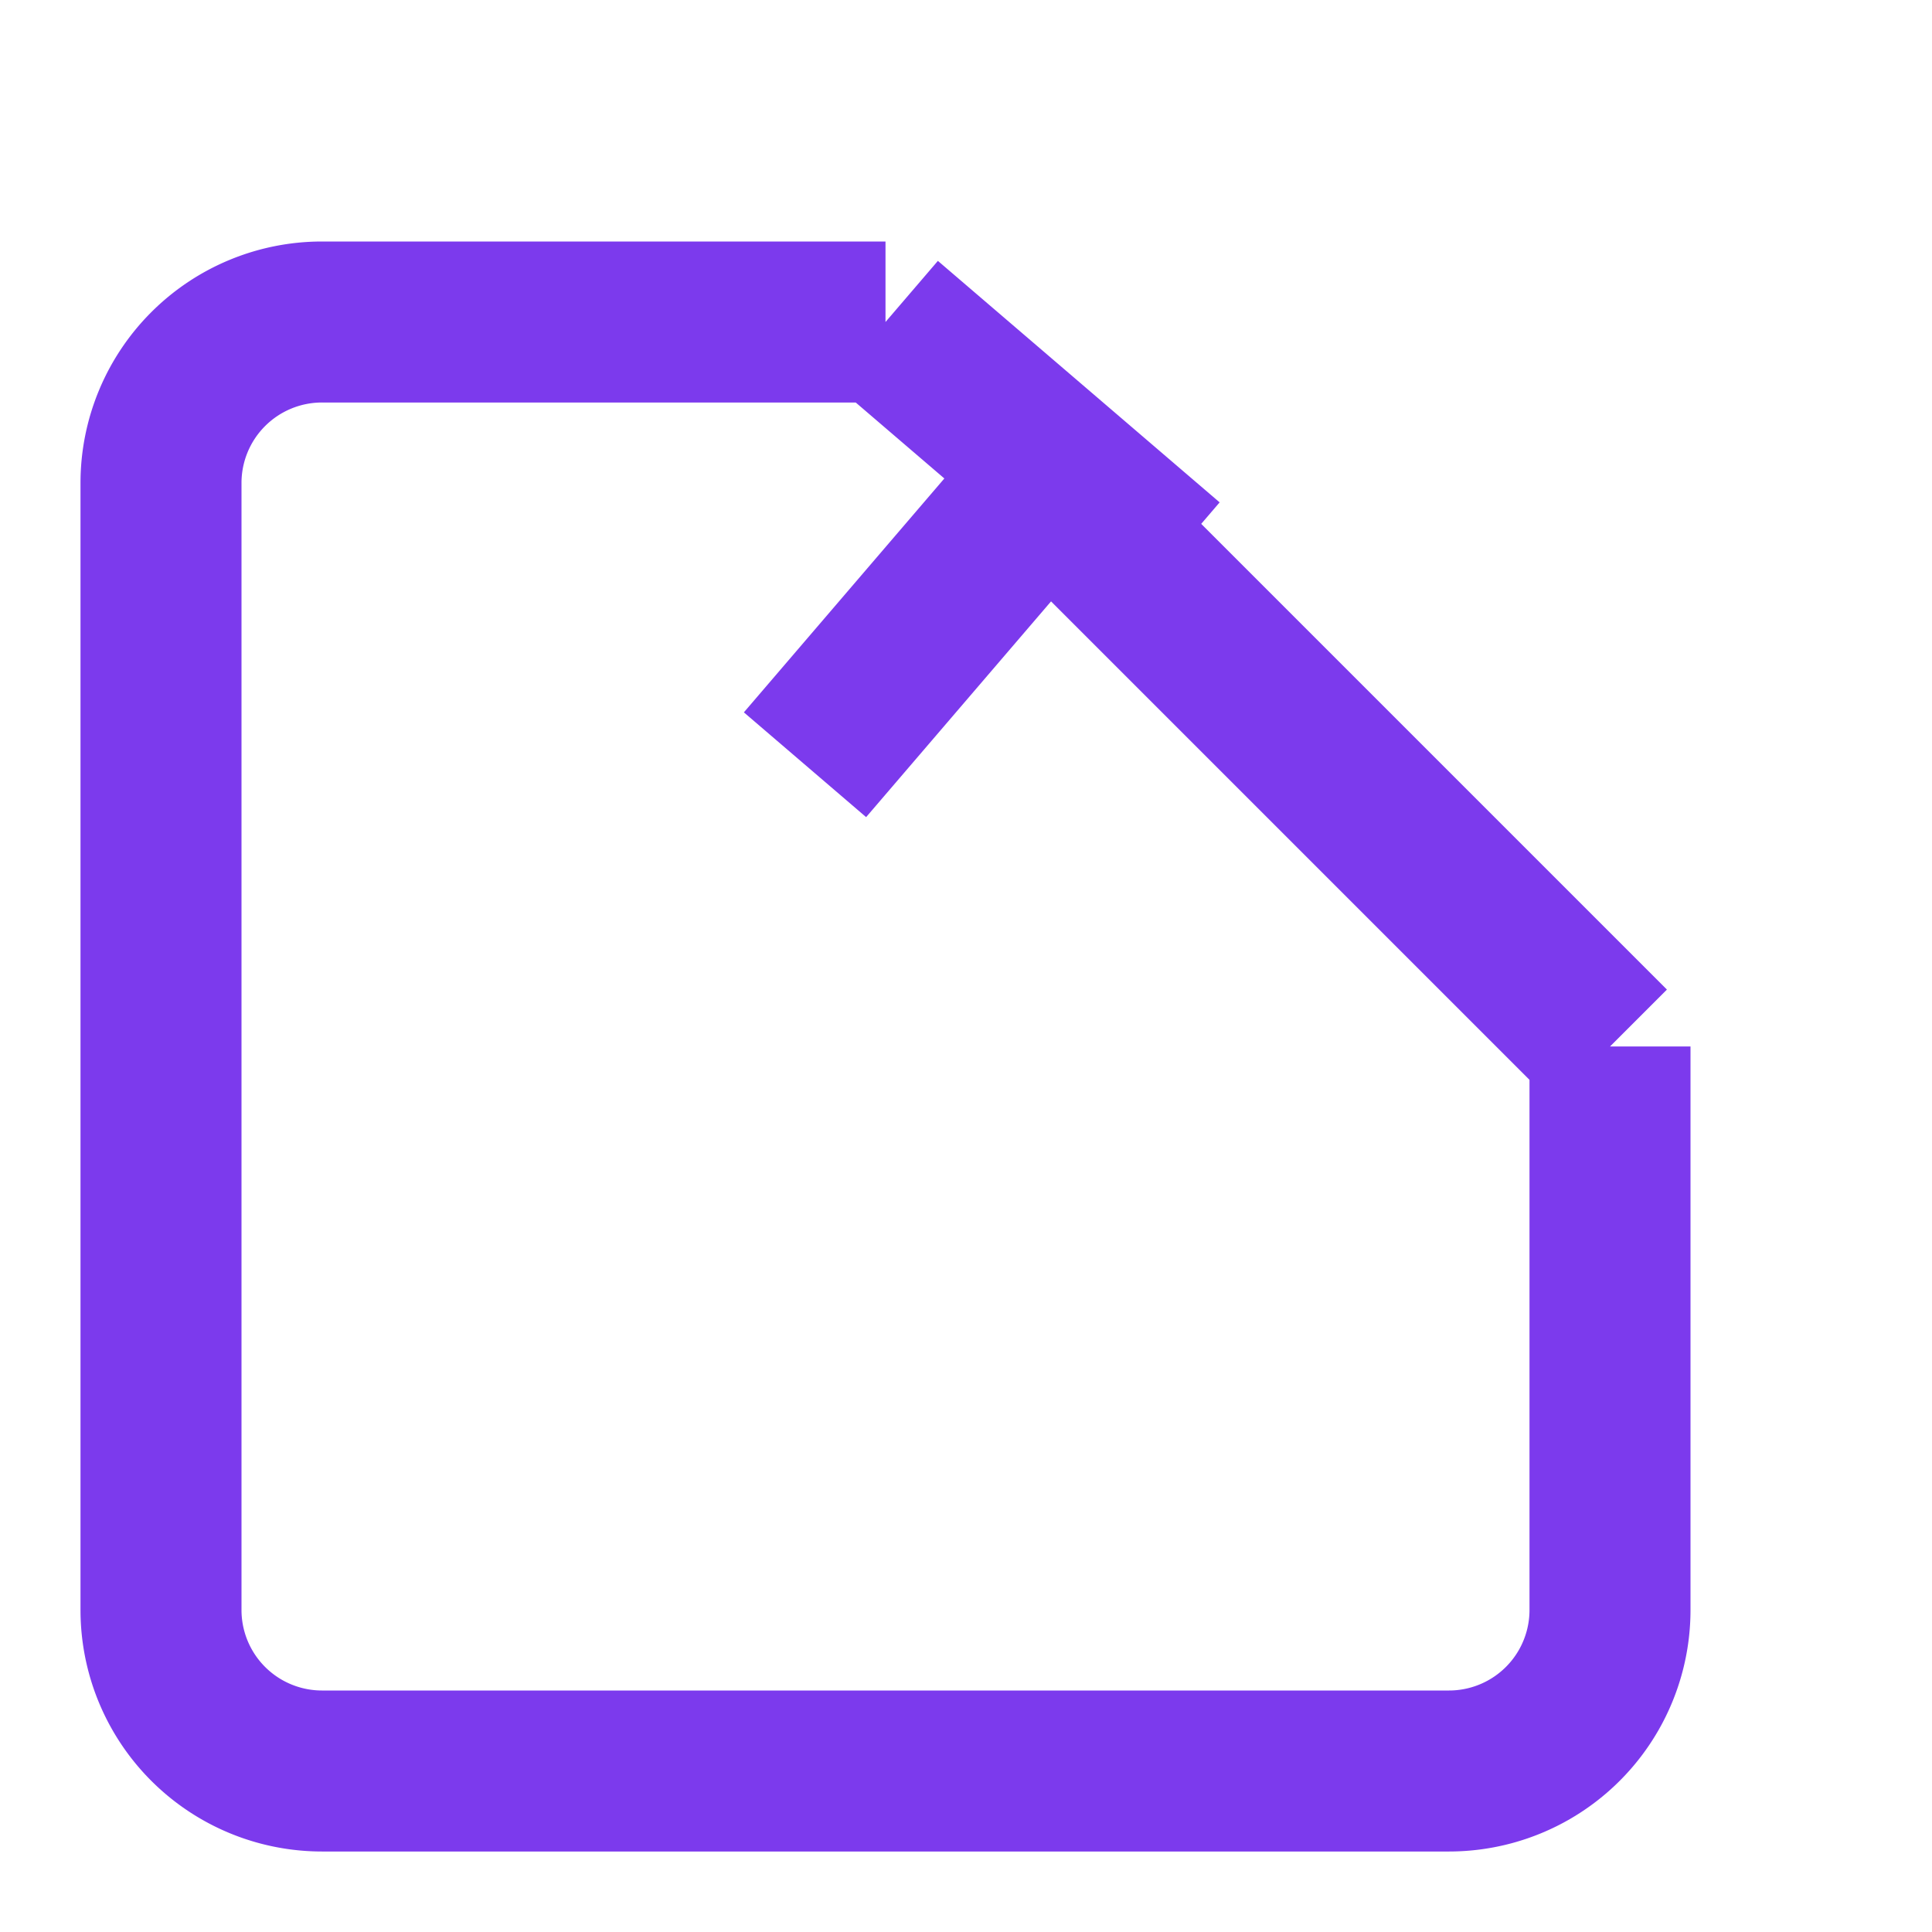 <svg viewBox="0 0 24 24" fill="none" stroke="#7c3aed" stroke-width="2" xmlns="http://www.w3.org/2000/svg">
  <path d="M11 4H4a2 2 0 0 0-2 2v14a2 2 0 0 0 2 2h14a2 2 0 0 0 2-2v-7 m0 0l-7-7 m0 0l-3 3.5M11 4l3.5 3"/>
</svg>